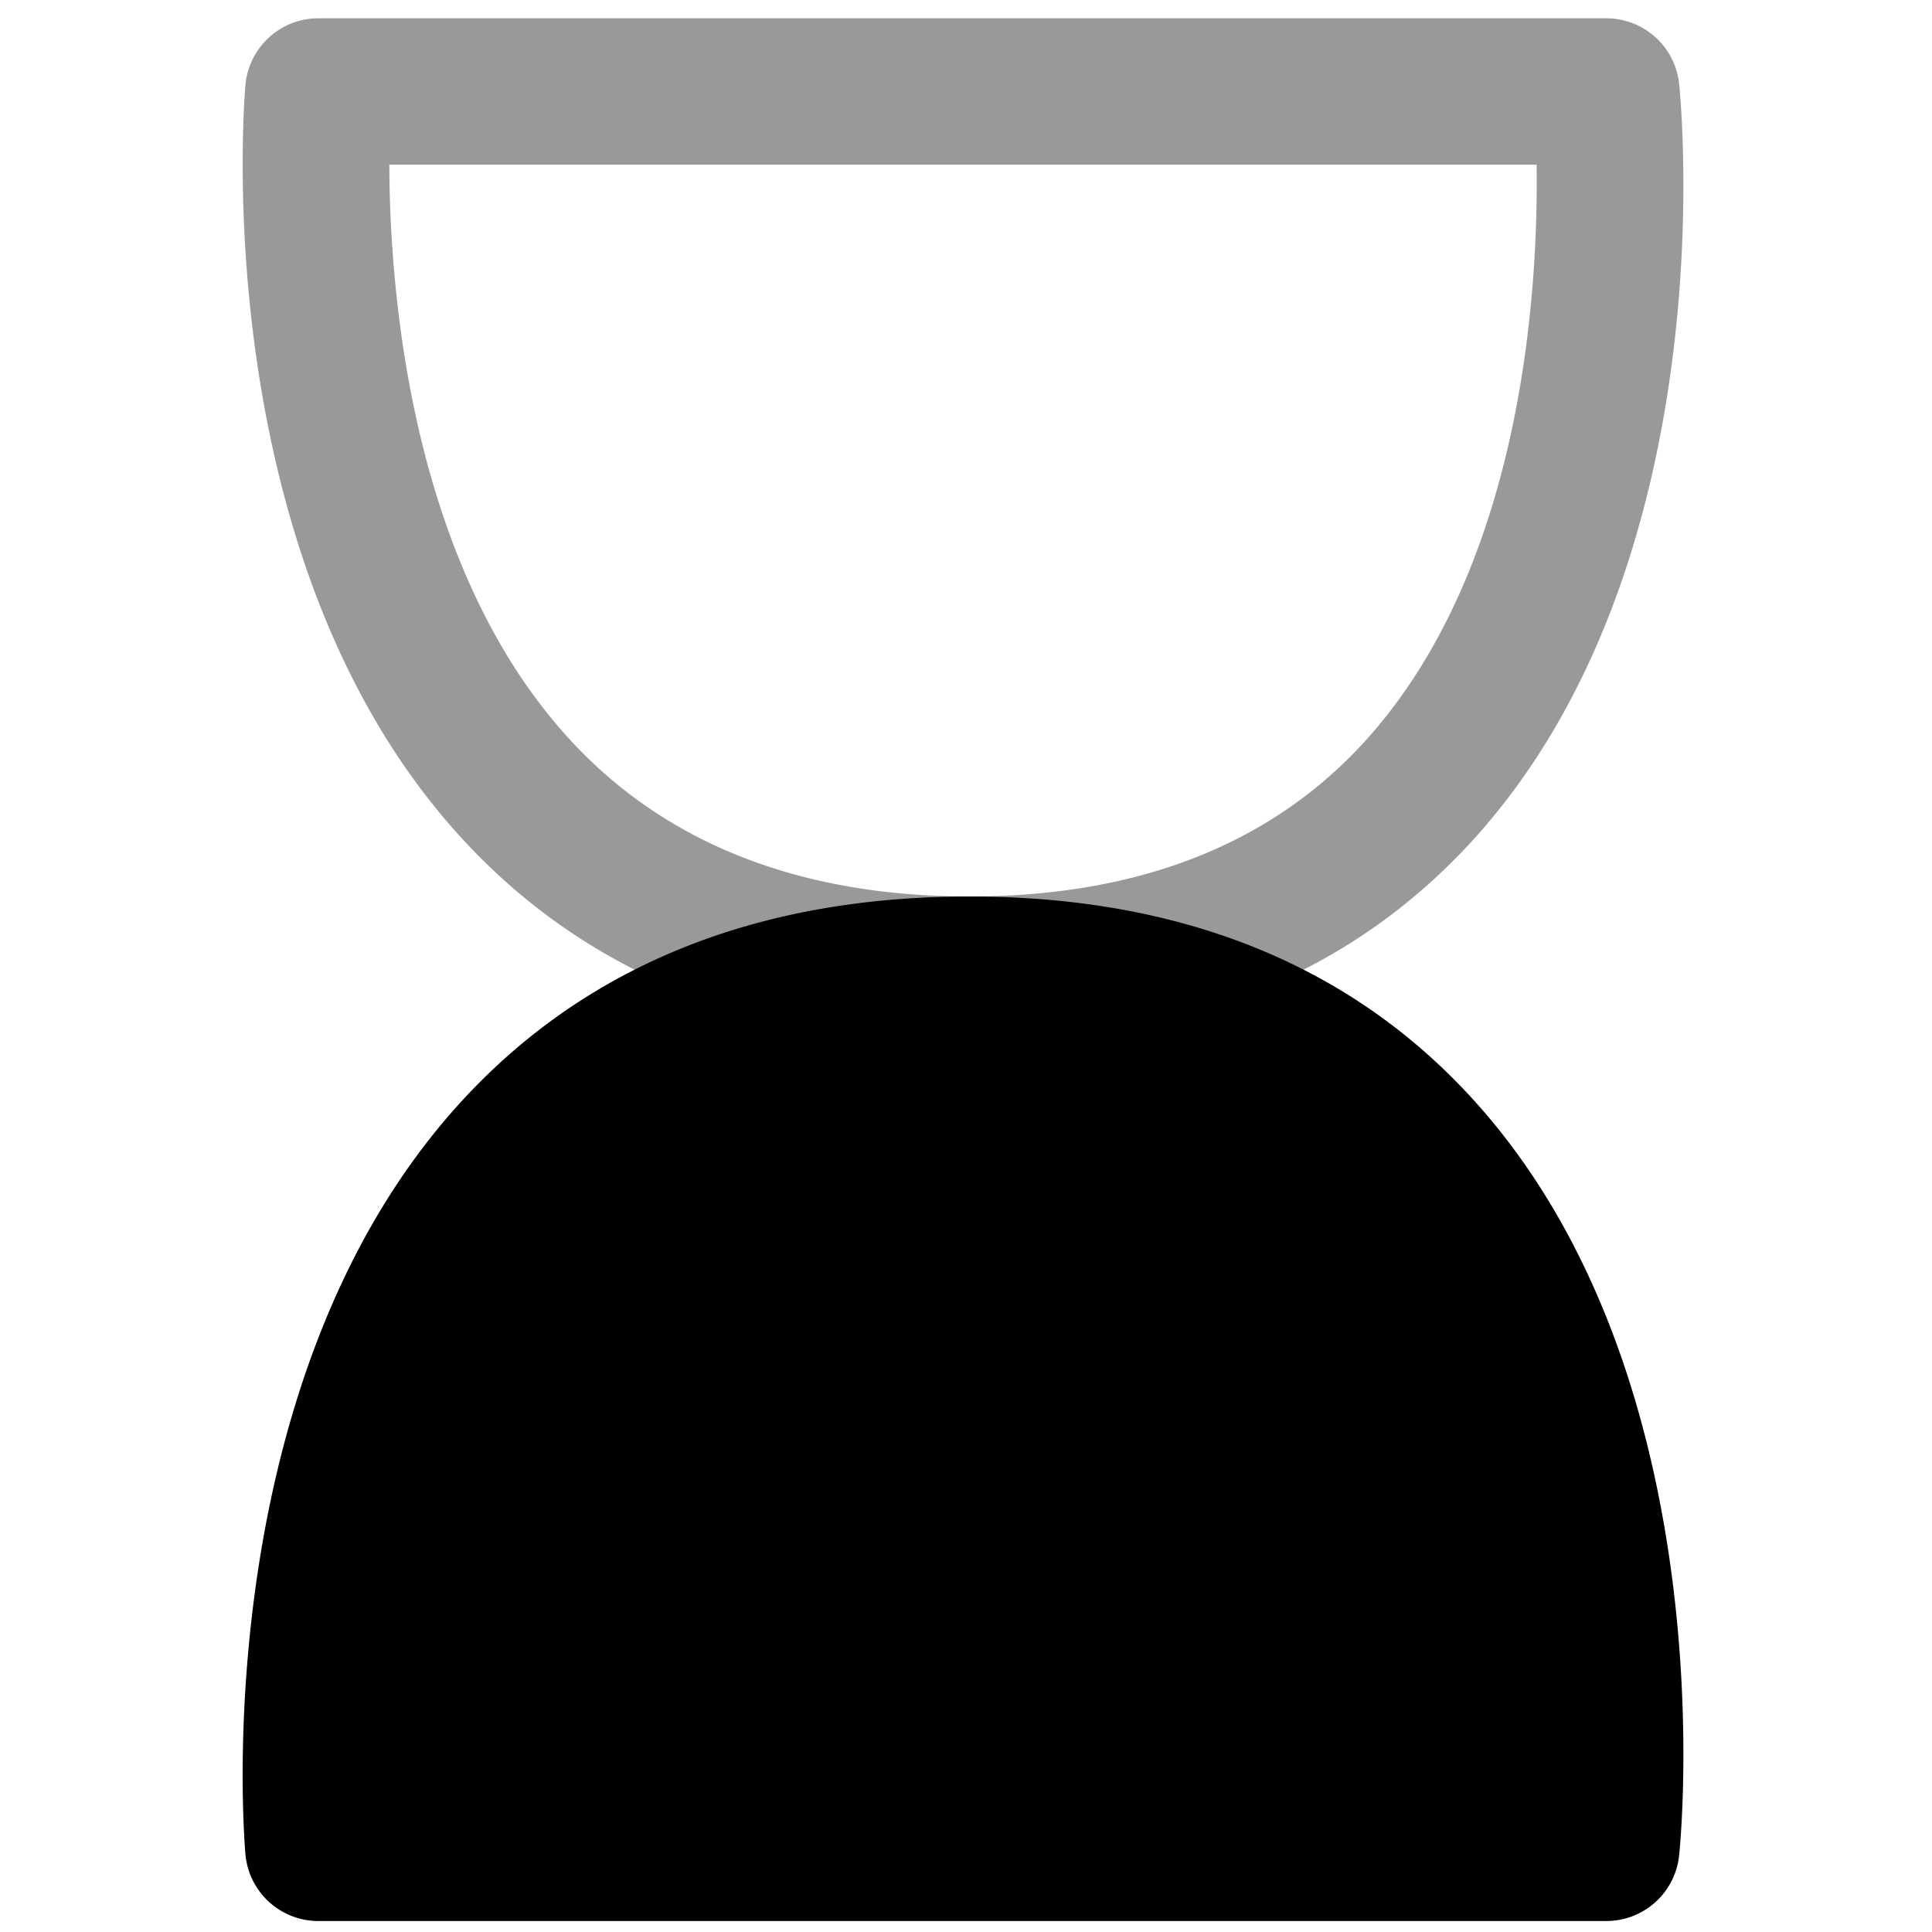 <svg viewBox="0 0 264 264">
    <path d="M219.5 252.5s12.533-120-87-120-89 120-89 120Z"/>
    <path d="M219.5 262.5h-176a10 10 0 0 1-9.962-9.126c-.231-2.633-5.26-64.912 29.5-102.857 17.031-18.591 40.4-28.017 69.461-28.017s52.3 9.43 69.06 28.029c34.237 38 28.162 100.373 27.886 103.009a10 10 0 0 1-9.945 8.962Zm-166.3-20h156.769c.25-17.134-1.88-54.9-23.319-78.64-12.8-14.173-31.019-21.36-54.15-21.36-23.188 0-41.578 7.223-54.66 21.468-21.773 23.711-24.588 61.321-24.642 78.532Z"/>
    <path d="M43.5 2.5h176a10 10 0 0 1 9.946 8.961c.275 2.637 6.35 65.011-27.886 103.009-16.758 18.6-39.993 28.029-69.06 28.029s-52.43-9.426-69.461-28.017c-34.76-37.944-29.73-100.224-29.5-102.856A10 10 0 0 1 43.5 2.5Zm166.469 20H53.198c.055 17.211 2.87 54.821 24.643 78.532C90.922 115.277 109.309 122.5 132.5 122.5c23.13 0 41.349-7.186 54.15-21.36 21.439-23.74 23.568-61.506 23.319-78.64Z" opacity=".4"/>
</svg>
